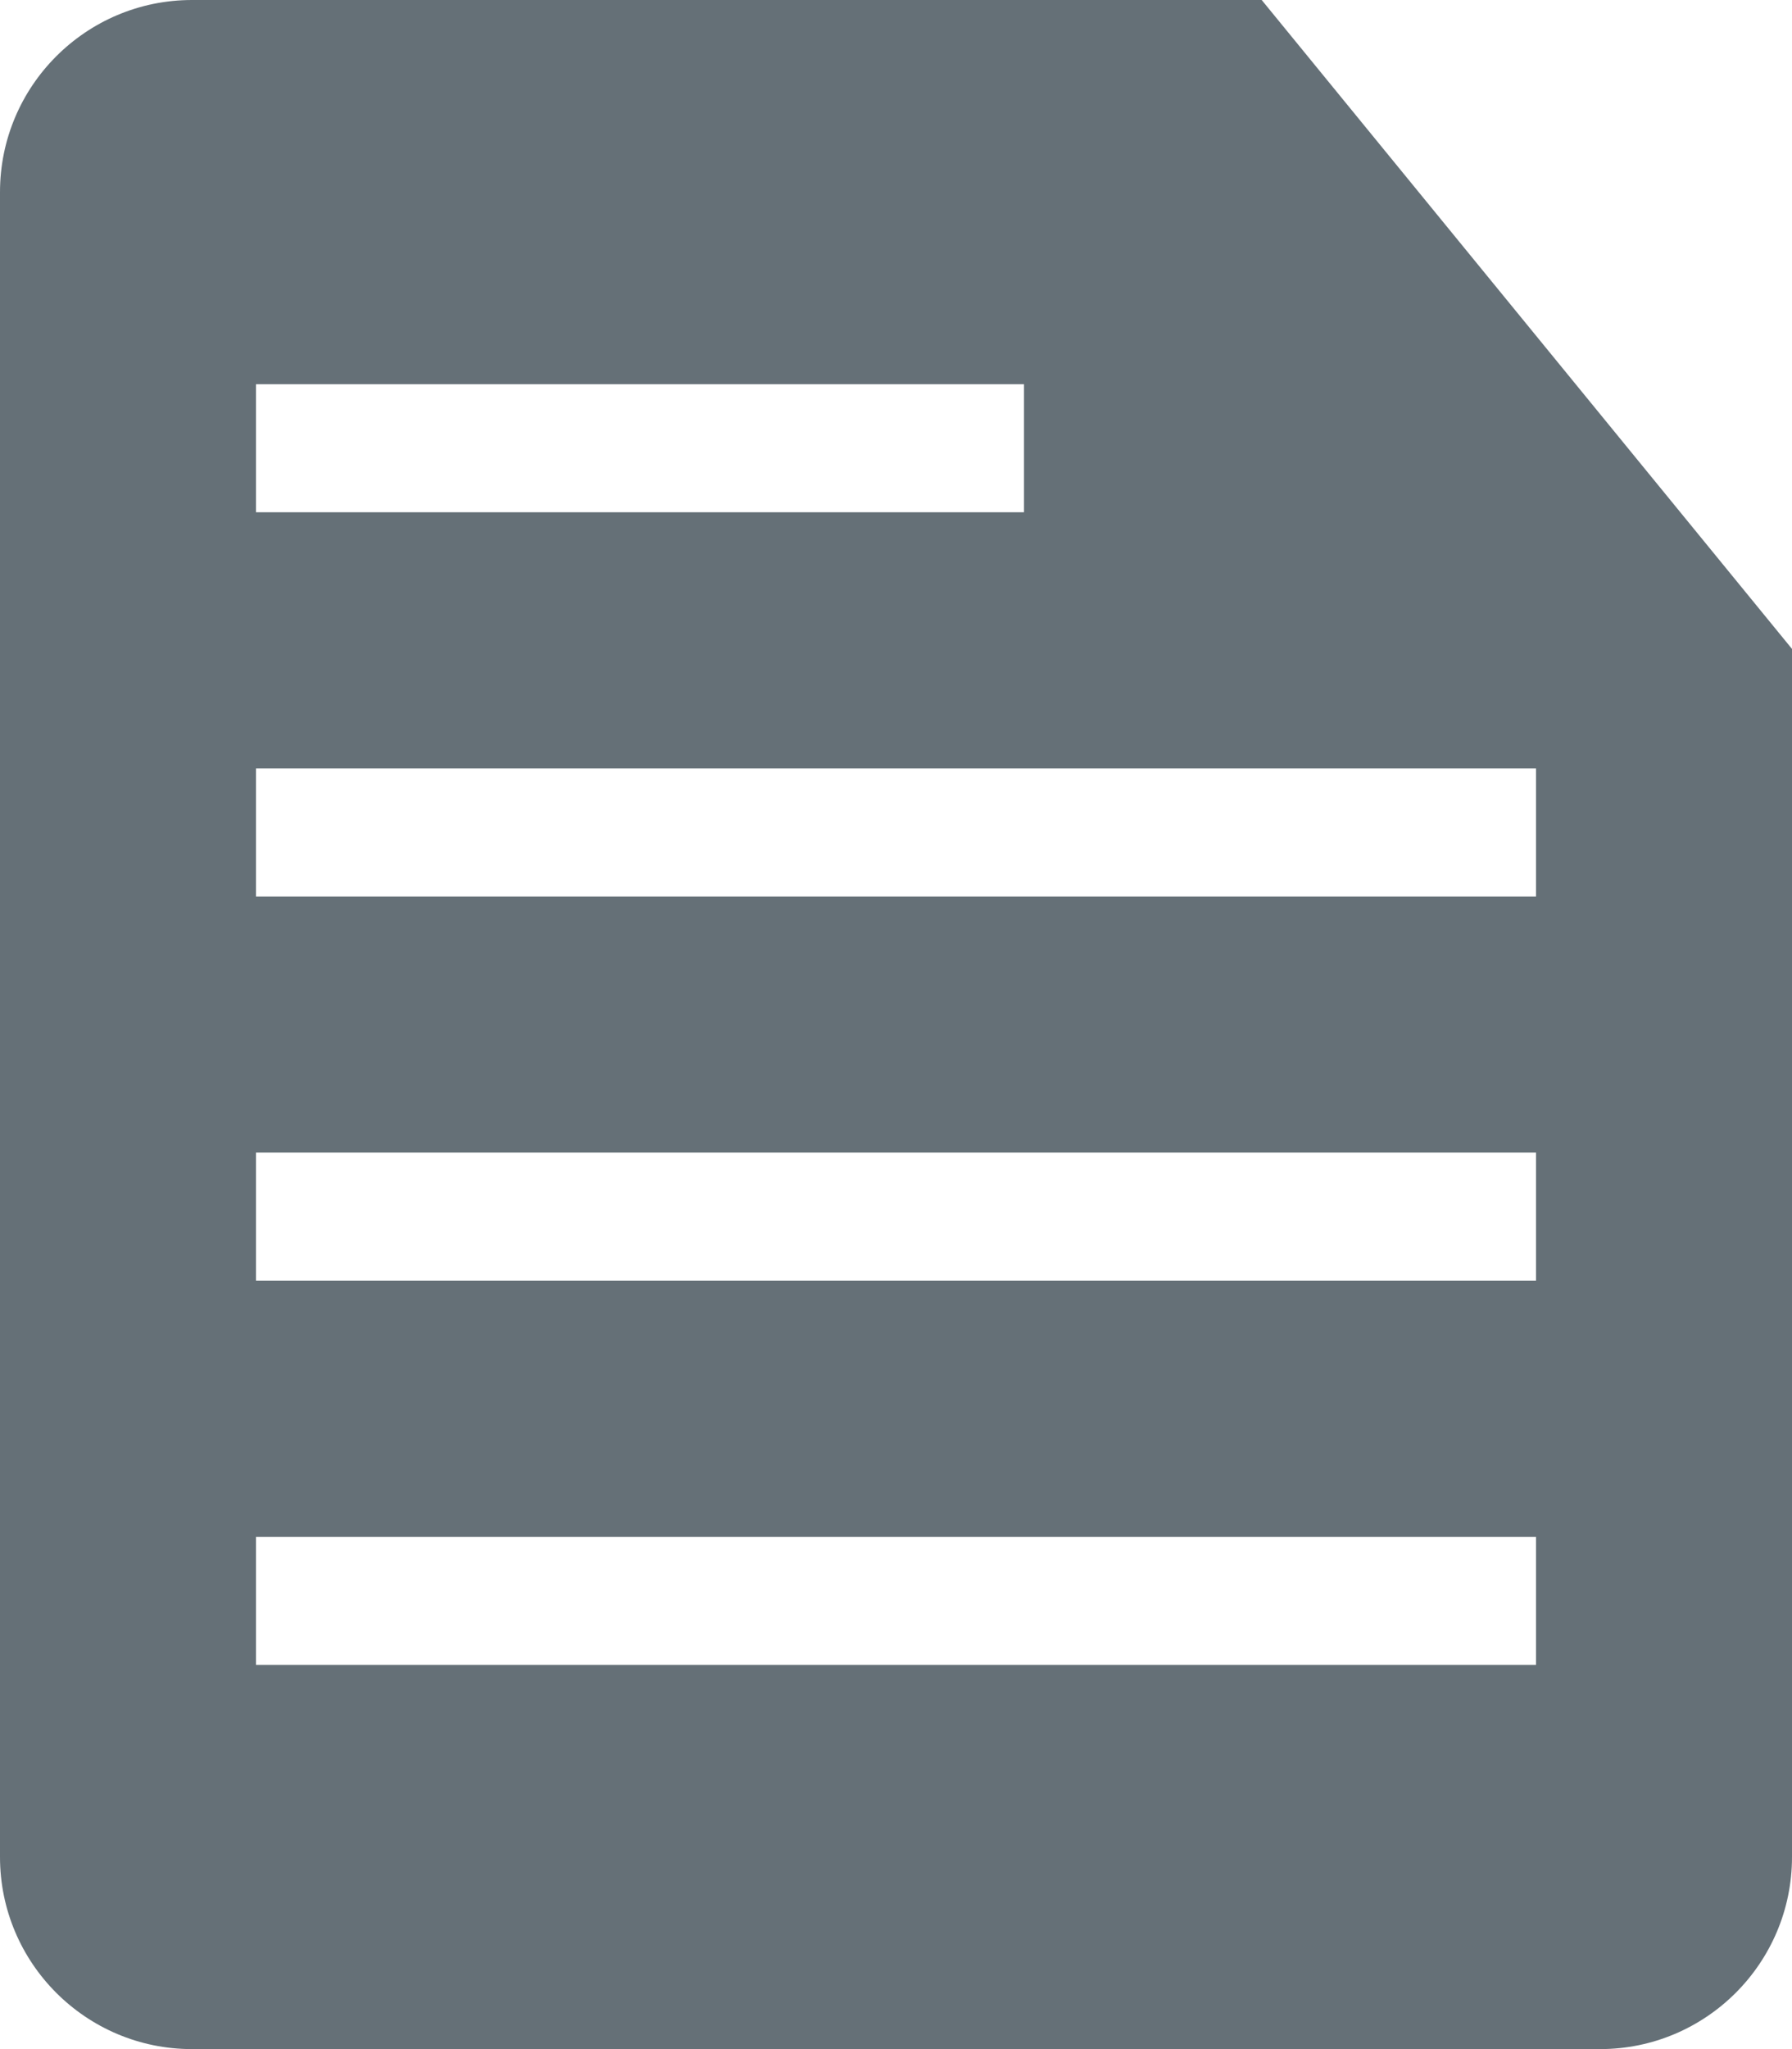 <svg width="14" height="16" viewBox="0 0 14 16" fill="none" xmlns="http://www.w3.org/2000/svg">
<path fill-rule="evenodd" clip-rule="evenodd" d="M0 1.5C0 0.672 0.672 0 1.5 0H9.857L14 5.067V14.5C14 15.328 13.328 16 12.5 16H1.5C0.672 16 0 15.328 0 14.5V1.5ZM2 3H8V4H2V3ZM12 6H2V7H12V6ZM2 9H12V10H2V9ZM12 12H2V13H12V12Z" fill="#657077"/>
</svg>
